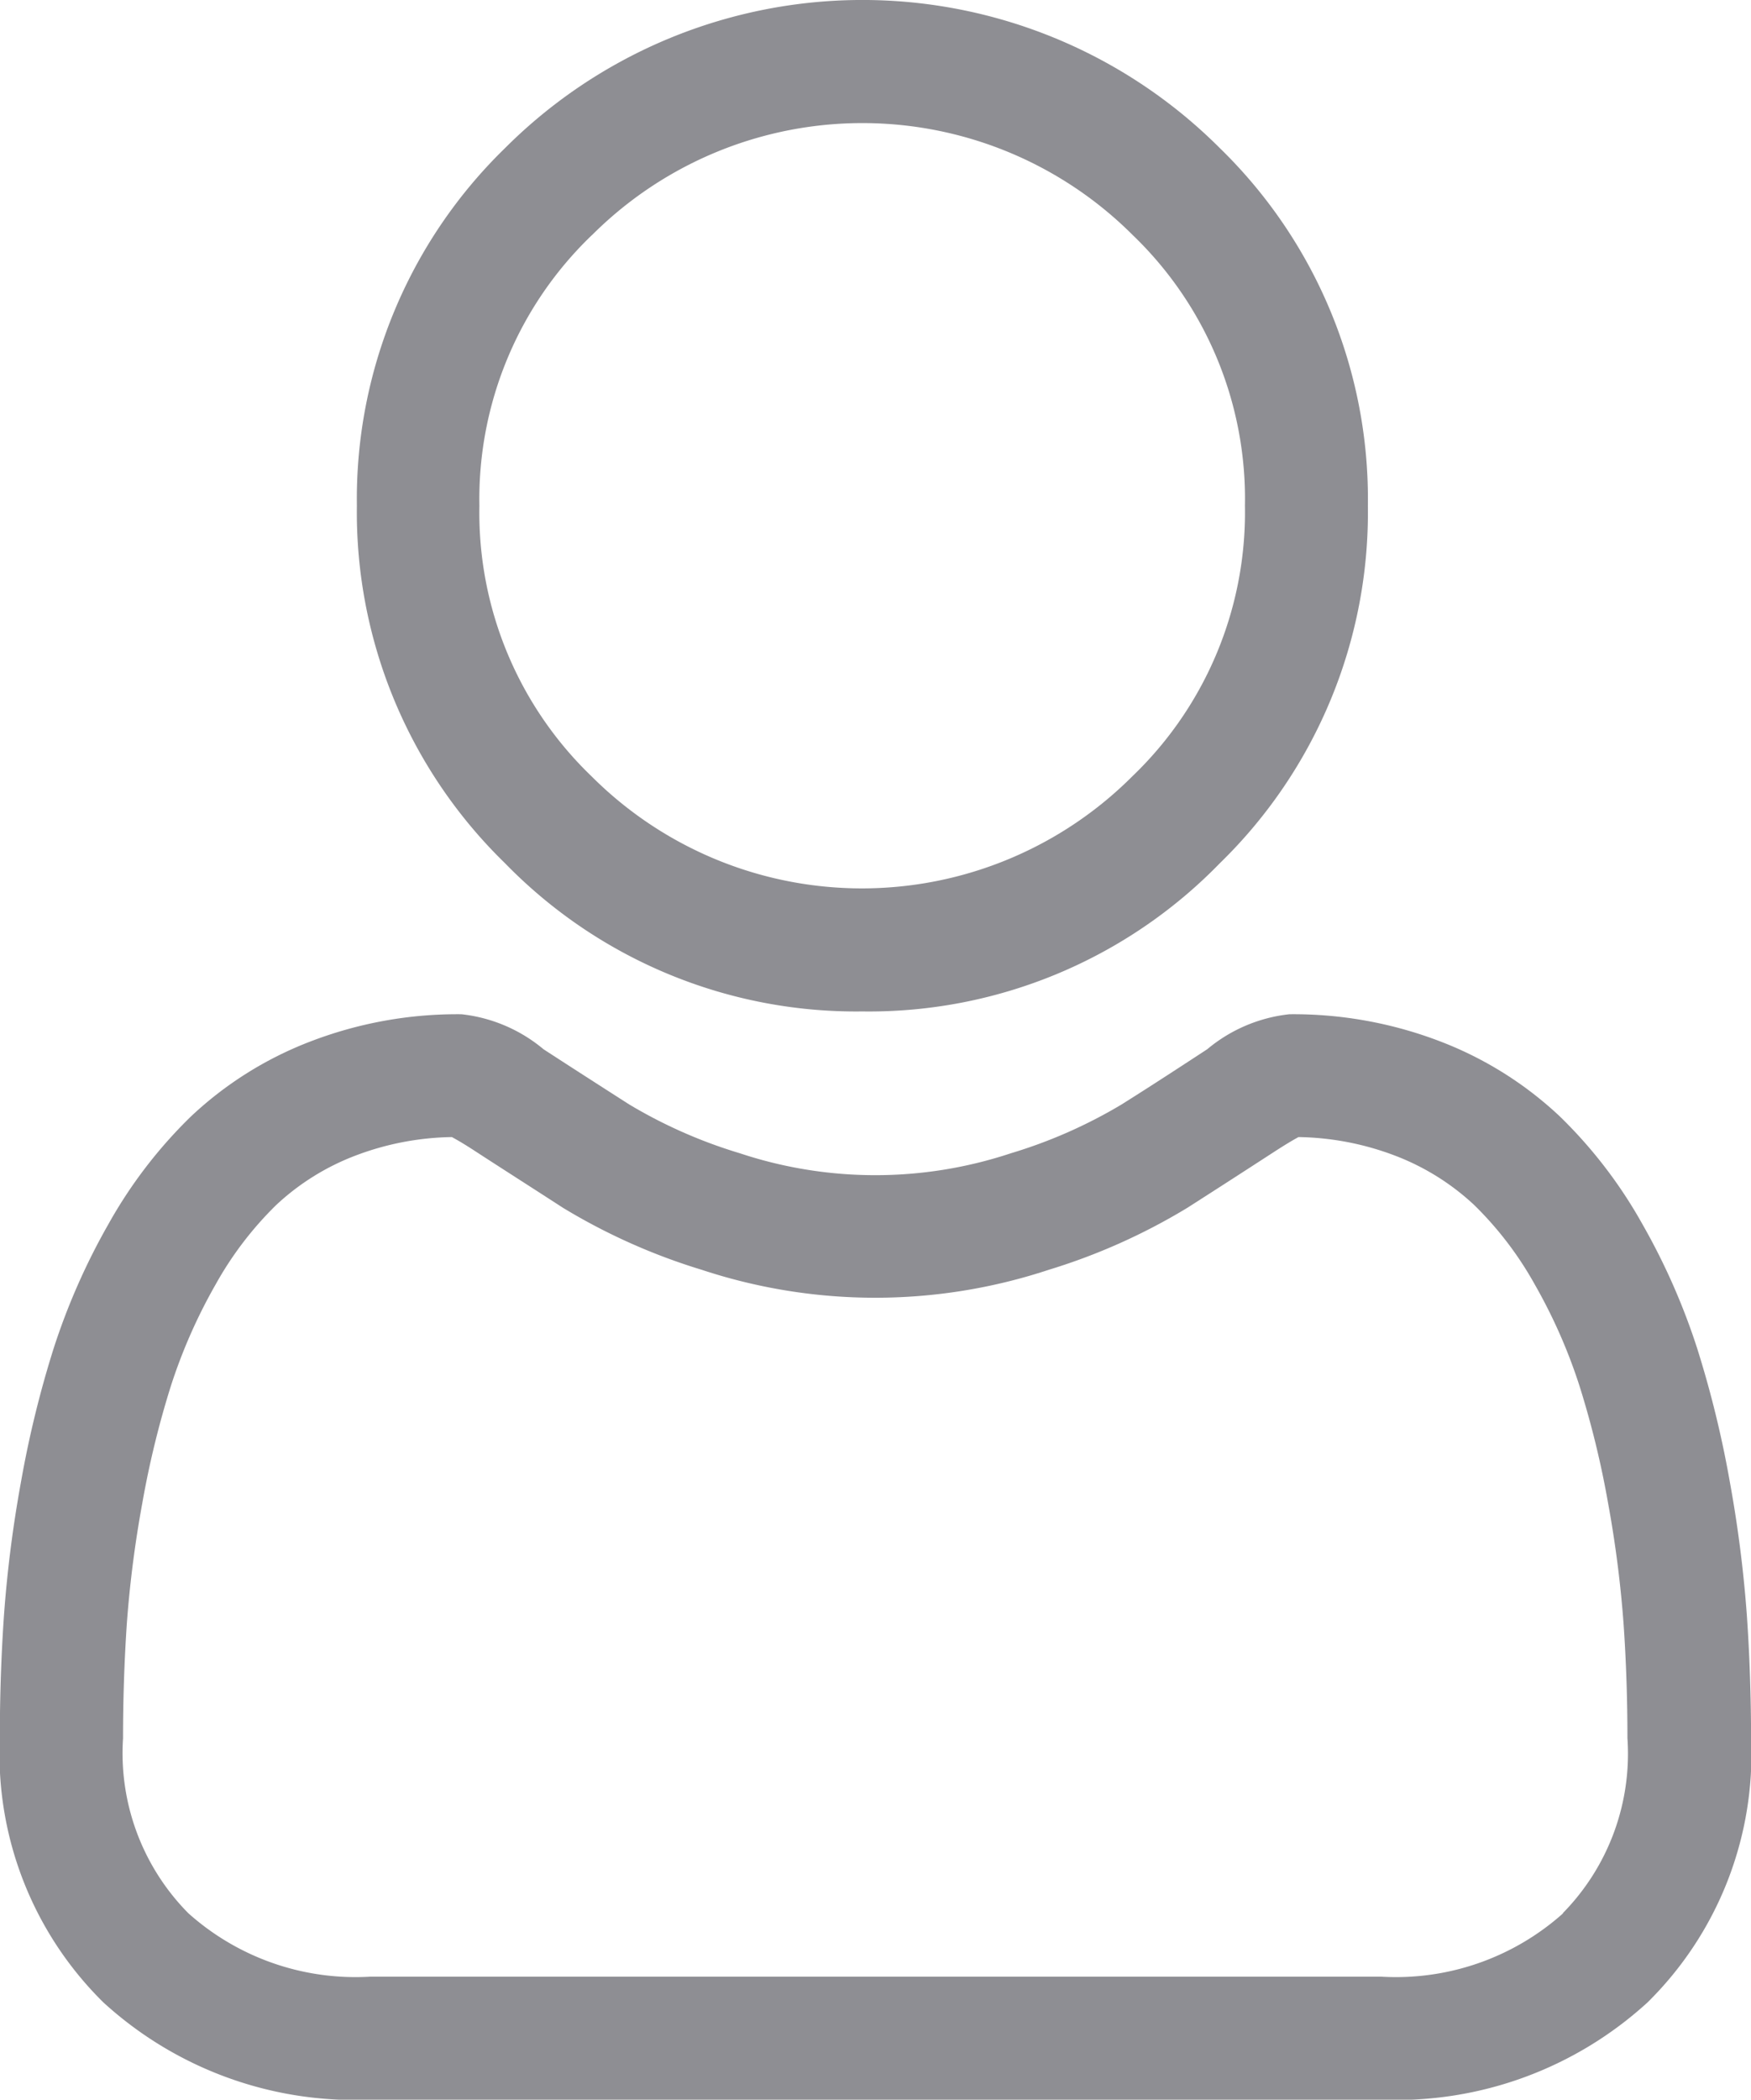 <svg xmlns="http://www.w3.org/2000/svg" width="20.023" height="24" viewBox="0 0 20.023 24">
  <g id="Group_2073" data-name="Group 2073" transform="translate(11274.829 19902)">
    <path id="Path_17" data-name="Path 17" d="M134.812,11.561A5.594,5.594,0,0,0,138.9,9.867a5.594,5.594,0,0,0,1.693-4.087A5.594,5.594,0,0,0,138.9,1.693a5.779,5.779,0,0,0-8.174,0,5.593,5.593,0,0,0-1.694,4.087,5.594,5.594,0,0,0,1.694,4.087A5.6,5.6,0,0,0,134.812,11.561Zm-3.092-8.873a4.373,4.373,0,0,1,6.185,0,4.179,4.179,0,0,1,1.282,3.092A4.179,4.179,0,0,1,137.9,8.873a4.372,4.372,0,0,1-6.185,0,4.178,4.178,0,0,1-1.282-3.093A4.178,4.178,0,0,1,131.719,2.688Z" transform="translate(-11399.78 -19902)" fill="#8e8e93"/>
    <path id="Path_18" data-name="Path 18" d="M61.975,254.178a14.282,14.282,0,0,0-.194-1.516,11.94,11.94,0,0,0-.373-1.525,7.528,7.528,0,0,0-.627-1.422,5.358,5.358,0,0,0-.945-1.232,4.167,4.167,0,0,0-1.358-.853,4.692,4.692,0,0,0-1.733-.314,1.76,1.76,0,0,0-.94.4c-.282.184-.611.4-.979.631a5.607,5.607,0,0,1-1.266.558,4.918,4.918,0,0,1-3.1,0,5.59,5.59,0,0,1-1.265-.558c-.364-.233-.694-.445-.98-.631a1.758,1.758,0,0,0-.939-.4,4.686,4.686,0,0,0-1.733.314,4.164,4.164,0,0,0-1.358.853,5.362,5.362,0,0,0-.945,1.232,7.549,7.549,0,0,0-.627,1.422,11.977,11.977,0,0,0-.373,1.525,14.181,14.181,0,0,0-.194,1.517c-.032.458-.048.935-.048,1.417a3.985,3.985,0,0,0,1.184,3.015,4.26,4.26,0,0,0,3.05,1.112H57.79a4.261,4.261,0,0,0,3.05-1.112,3.984,3.984,0,0,0,1.184-3.015C62.023,255.112,62.007,254.635,61.975,254.178Zm-2.1,3.414a2.869,2.869,0,0,1-2.08.725H46.234a2.868,2.868,0,0,1-2.08-.725,2.6,2.6,0,0,1-.747-2c0-.45.015-.894.044-1.32a12.788,12.788,0,0,1,.176-1.366,10.565,10.565,0,0,1,.328-1.344,6.145,6.145,0,0,1,.51-1.156,3.973,3.973,0,0,1,.694-.91,2.765,2.765,0,0,1,.9-.562,3.236,3.236,0,0,1,1.108-.214c.049.026.137.076.279.169.289.188.622.4.991.639a6.966,6.966,0,0,0,1.59.71,6.322,6.322,0,0,0,3.963,0,6.976,6.976,0,0,0,1.59-.711c.377-.241.7-.45.99-.638.142-.092.23-.143.279-.169a3.238,3.238,0,0,1,1.108.214,2.768,2.768,0,0,1,.9.562,3.963,3.963,0,0,1,.694.91,6.121,6.121,0,0,1,.51,1.156,10.538,10.538,0,0,1,.328,1.344,12.9,12.9,0,0,1,.176,1.366h0c.03.425.045.868.045,1.319A2.6,2.6,0,0,1,59.87,257.592Z" transform="translate(-11316.829 -20137.723)" fill="#8e8e93"/>
  </g>
</svg>
